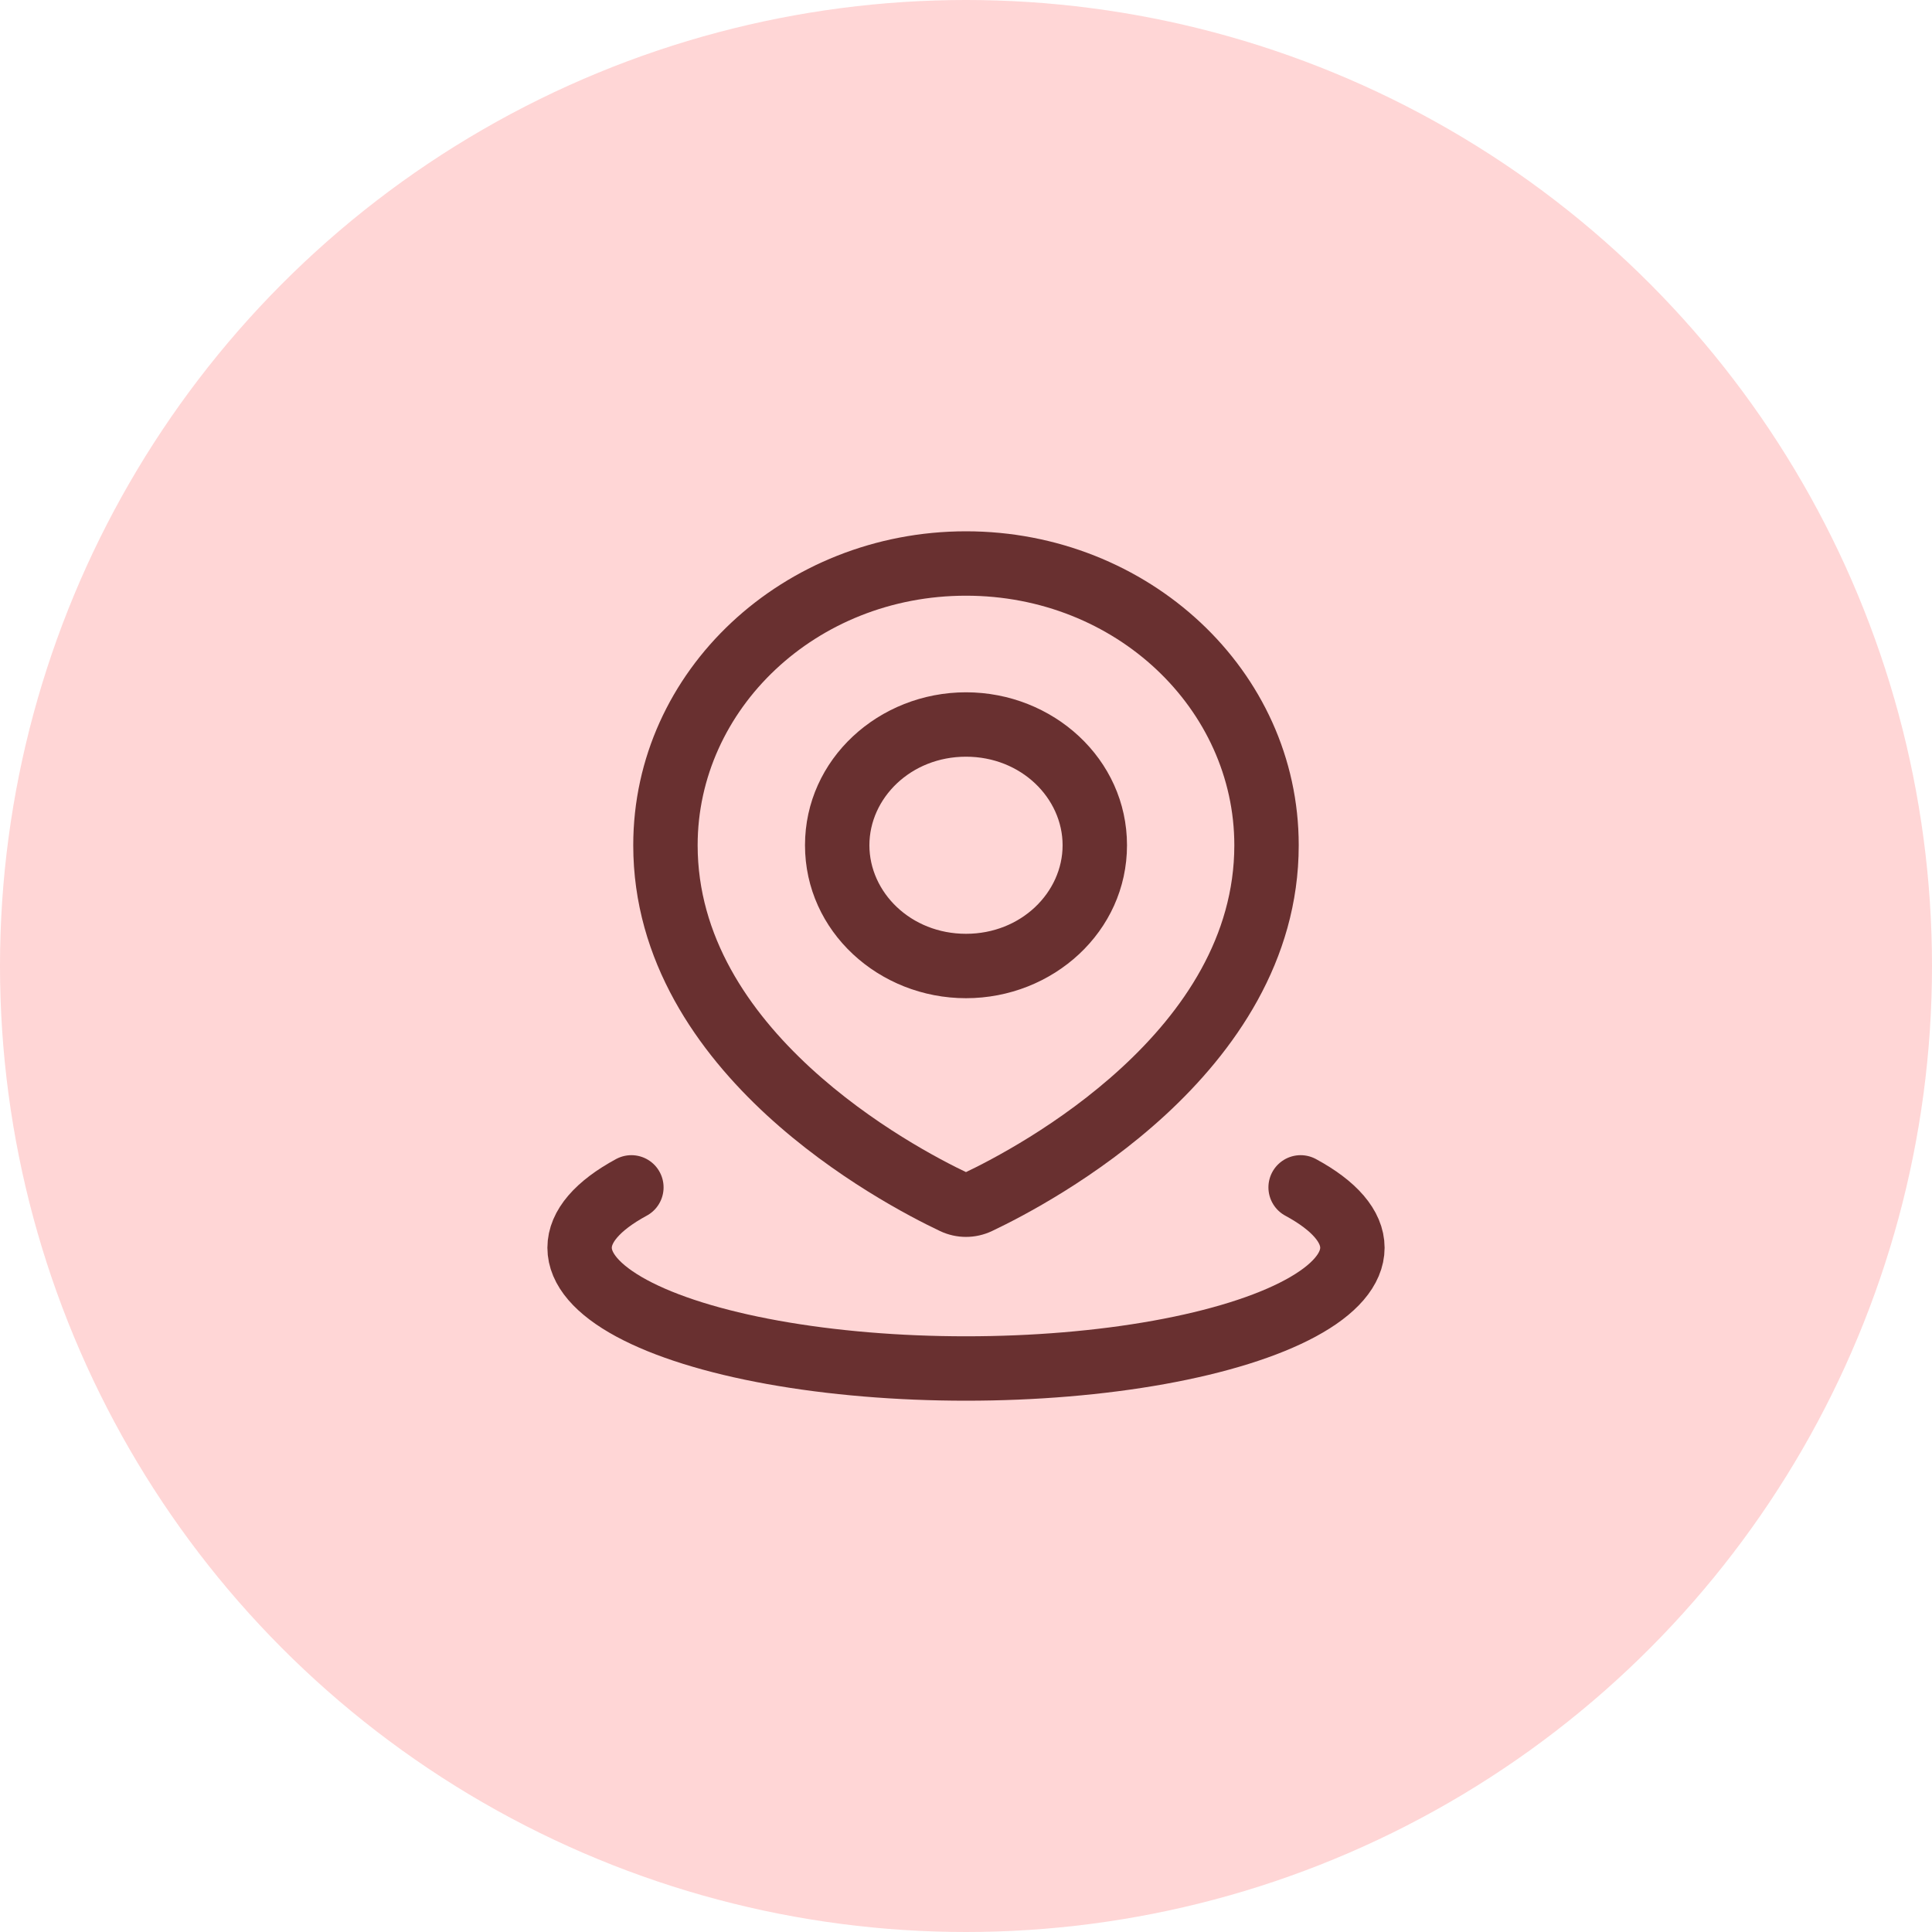 <svg width="60" height="60" viewBox="0 0 60 60" fill="none" xmlns="http://www.w3.org/2000/svg">
<circle cx="30" cy="30" r="30" fill="#FFD6D6"/>
<path d="M30.38 37.327L30.808 38.231H30.808L30.38 37.327ZM29.62 37.327L29.192 38.231H29.192L29.62 37.327ZM38.333 26.25C38.333 29.074 36.756 31.388 34.835 33.157C32.922 34.92 30.785 36.029 29.951 36.424L30.808 38.231C31.725 37.796 34.065 36.586 36.191 34.629C38.309 32.677 40.333 29.868 40.333 26.25H38.333ZM30 18.5C34.664 18.5 38.333 22.03 38.333 26.25H40.333C40.333 20.805 35.645 16.5 30 16.5V18.5ZM21.666 26.25C21.666 22.03 25.336 18.5 30 18.5V16.5C24.355 16.5 19.666 20.805 19.666 26.25H21.666ZM30.048 36.424C29.215 36.029 27.078 34.92 25.164 33.157C23.244 31.388 21.666 29.074 21.666 26.25H19.666C19.666 29.868 21.691 32.677 23.809 34.629C25.935 36.586 28.275 37.796 29.192 38.231L30.048 36.424ZM29.951 36.424C29.963 36.418 29.98 36.414 30 36.414C30.02 36.414 30.037 36.418 30.048 36.424L29.192 38.231C29.705 38.474 30.294 38.474 30.808 38.231L29.951 36.424ZM33 26.25C33 27.709 31.718 29 30 29V31C32.7 31 35 28.933 35 26.25H33ZM30 23.5C31.718 23.5 33 24.791 33 26.25H35C35 23.567 32.7 21.5 30 21.5V23.5ZM27 26.25C27 24.791 28.281 23.5 30 23.5V21.5C27.3 21.5 25 23.567 25 26.25H27ZM30 29C28.281 29 27 27.709 27 26.25H25C25 28.933 27.3 31 30 31V29Z" fill="#693030"/>
<path d="M40.392 36.875C41.446 37.445 42 38.092 42 38.75C42 39.408 41.446 40.055 40.392 40.625C39.339 41.195 37.824 41.669 36 41.998C34.176 42.327 32.106 42.5 30 42.5C27.894 42.5 25.824 42.327 24 41.998C22.176 41.669 20.661 41.195 19.608 40.625C18.555 40.055 18 39.408 18 38.75C18 38.092 18.555 37.445 19.608 36.875" stroke="#693030" stroke-width="2" stroke-linecap="round"/>
</svg>
